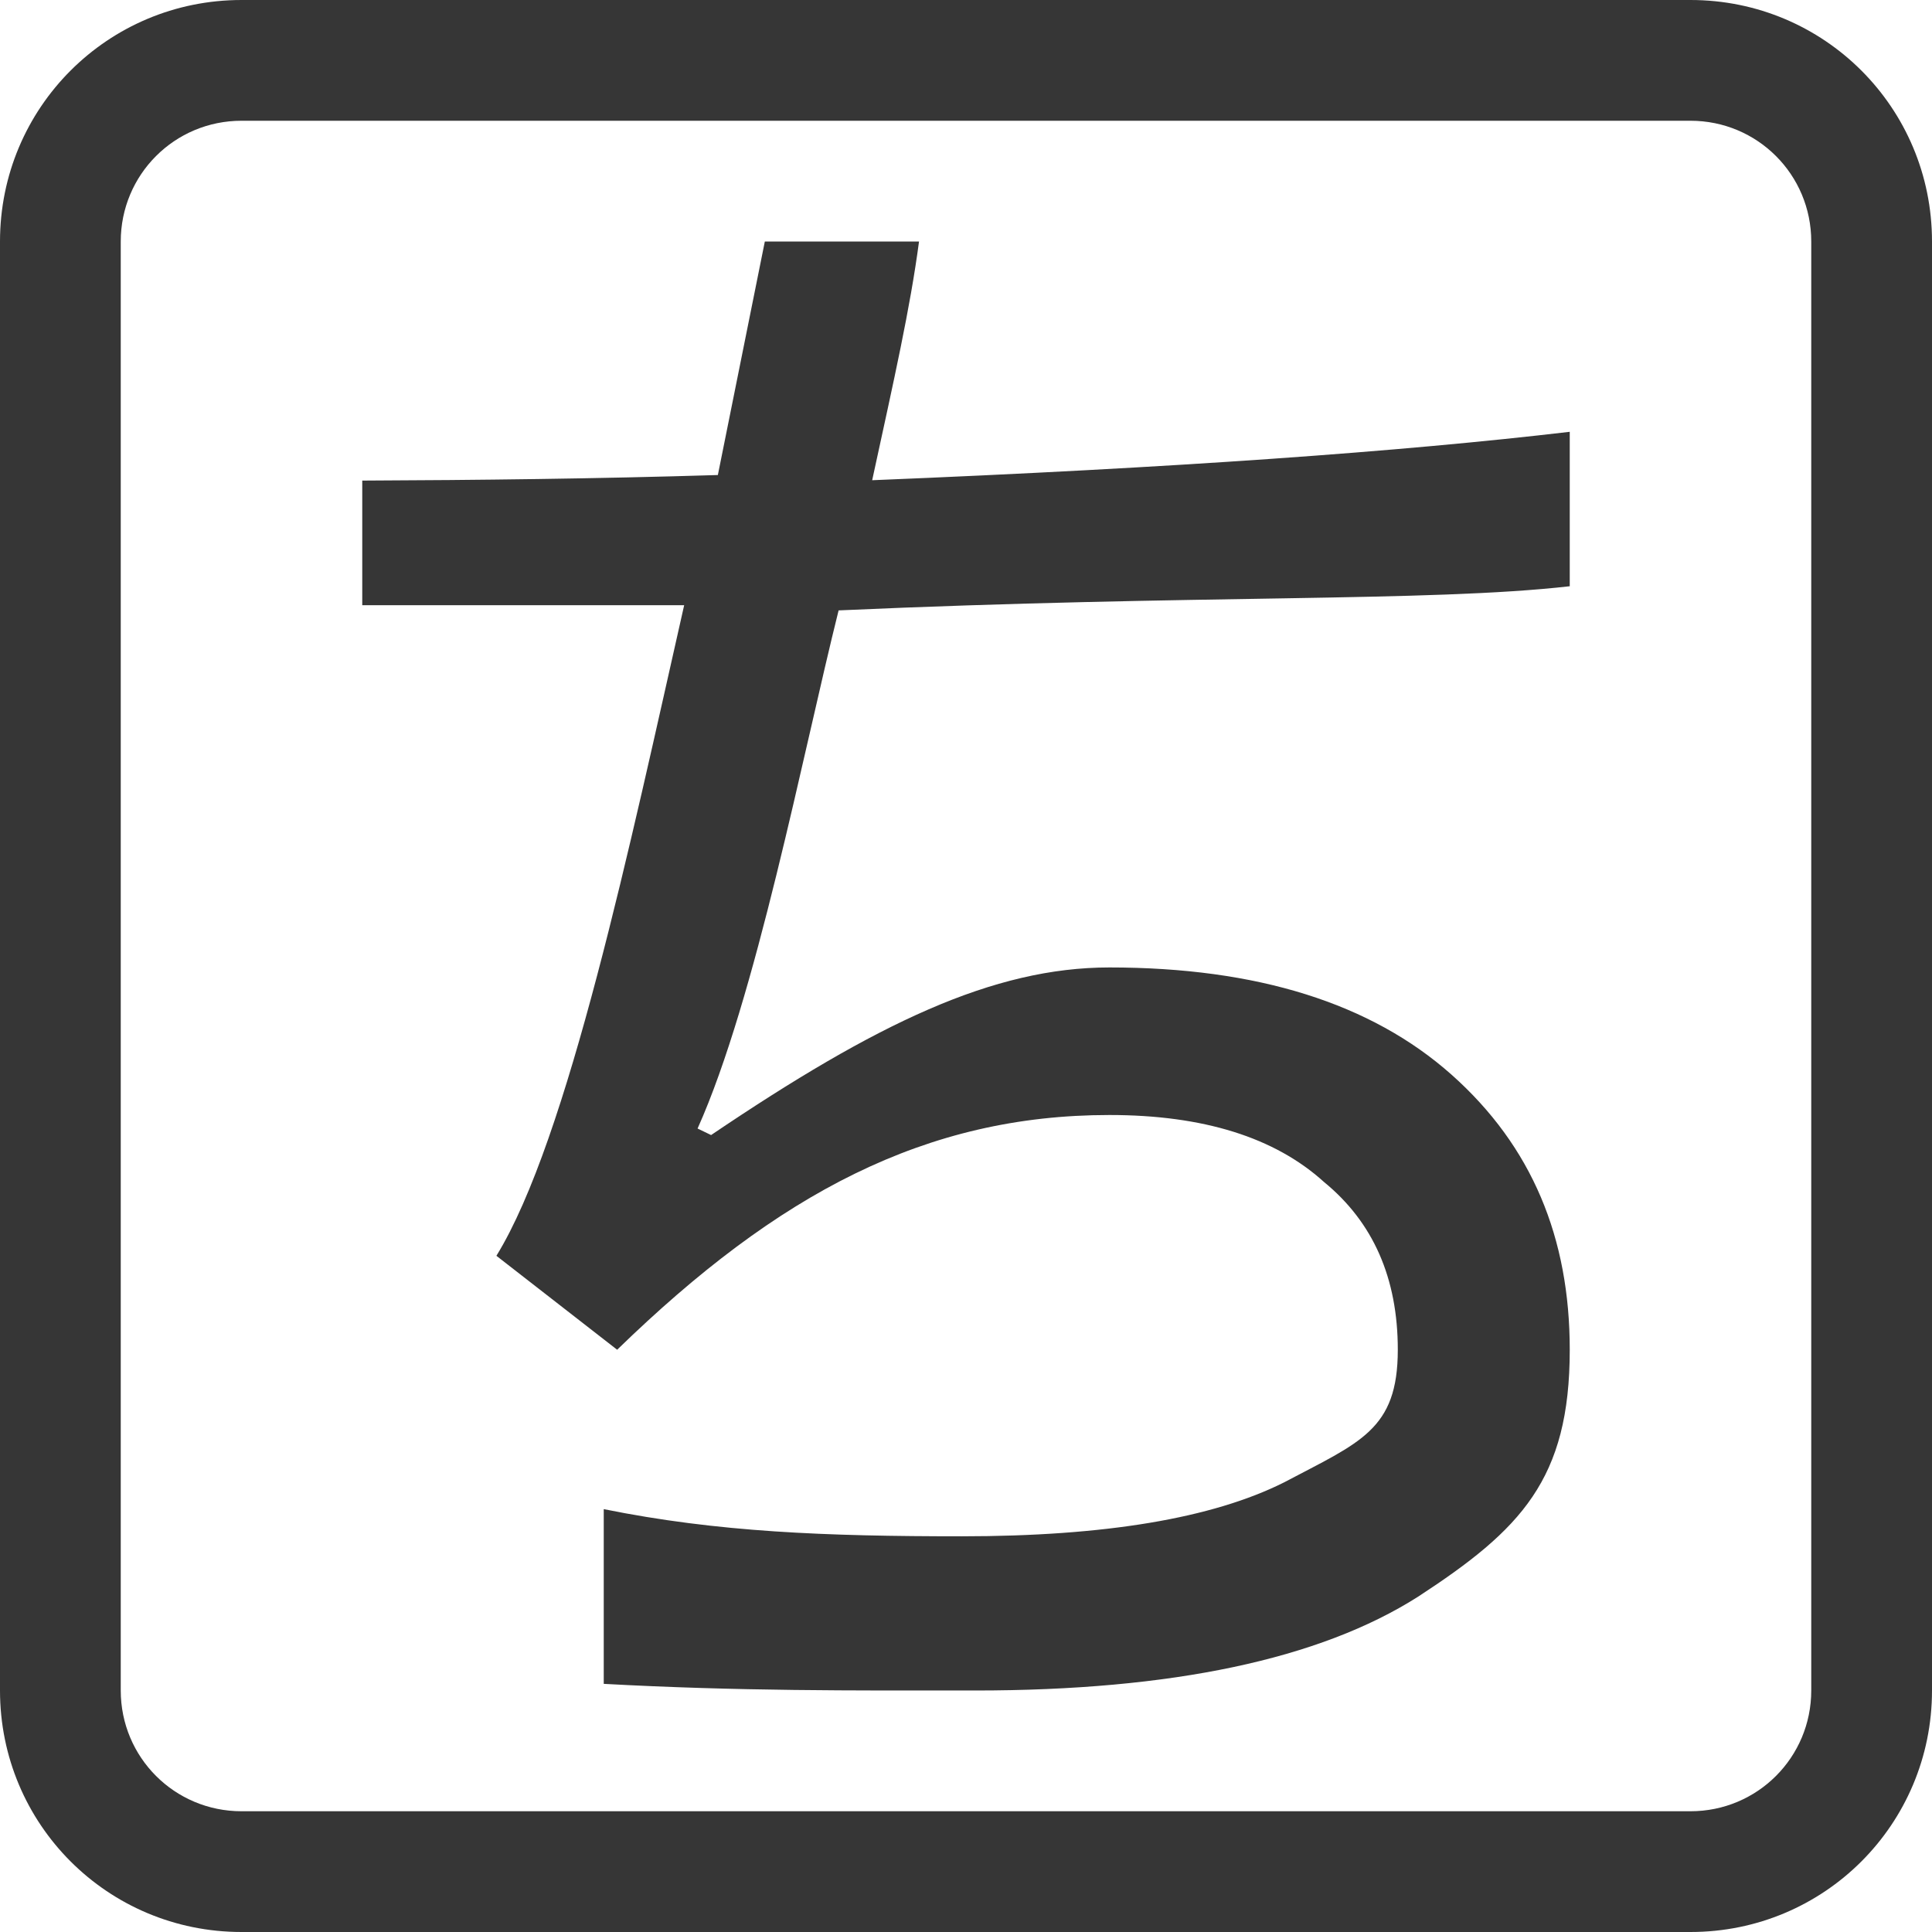 <?xml version="1.0" encoding="UTF-8" standalone="no"?>
<!-- Created with Inkscape (http://www.inkscape.org/) -->

<svg
   width="16"
   height="16"
   viewBox="0 0 16 16"
   version="1.1"
   id="svg361"
   inkscape:version="1.2.1 (9c6d41e410, 2022-07-14)"
   sodipodi:docname="fcitx-anthy.svg"
   xmlns:inkscape="http://www.inkscape.org/namespaces/inkscape"
   xmlns:sodipodi="http://sodipodi.sourceforge.net/DTD/sodipodi-0.dtd"
   xmlns="http://www.w3.org/2000/svg"
   xmlns:svg="http://www.w3.org/2000/svg">
  <sodipodi:namedview
     id="namedview363"
     pagecolor="#ffffff"
     bordercolor="#000000"
     borderopacity="0.25"
     inkscape:showpageshadow="2"
     inkscape:pageopacity="0.0"
     inkscape:pagecheckerboard="0"
     inkscape:deskcolor="#d1d1d1"
     inkscape:document-units="px"
     showgrid="false"
     inkscape:zoom="50.125"
     inkscape:cx="8"
     inkscape:cy="8"
     inkscape:window-width="1920"
     inkscape:window-height="1008"
     inkscape:window-x="0"
     inkscape:window-y="0"
     inkscape:window-maximized="1"
     inkscape:current-layer="svg361" />
  <defs
     id="defs358">
    <style
       id="current-color-scheme"
       type="text/css">
         .ColorScheme-Text { color:#363636; }
     </style>
  </defs>
  <path
     id="rect584"
     style="fill:currentColor;stroke-linecap:round;stroke-linejoin:round;paint-order:stroke fill markers"
     class="ColorScheme-Text"
     d="M 2 0 C 0.892 0 0 0.892 0 2 L 0 14 C 0 15.108 0.892 16 2 16 L 14 16 C 15.108 16 16 15.108 16 14 L 16 2 C 16 0.892 15.108 0 14 0 L 2 0 z M 2 1 L 14 1 C 14.554 1 15 1.446 15 2 L 15 14 C 15 14.554 14.554 15 14 15 L 2 15 C 1.446 15 1 14.554 1 14 L 1 2 C 1 1.446 1.446 1 2 1 z M 6.334 2 L 5.945 3.934 C 4.932 3.965 3.959 3.976 3 3.98 L 3 5.012 L 5.666 5.012 C 5.222 6.975 4.704 9.438 4.111 10.4 L 5.111 11.178 C 6.445 9.881 7.669 9.234 9.188 9.234 C 9.965 9.234 10.557 9.419 10.965 9.789 C 11.372 10.122 11.576 10.585 11.576 11.178 C 11.576 11.844 11.262 11.944 10.633 12.277 C 10.04 12.574 9.15 12.723 7.965 12.723 C 6.839 12.723 5.944 12.689 5 12.498 L 5 13.945 C 6.119 14.006 7.054 14 8.076 14 C 9.706 14 10.929 13.741 11.744 13.223 C 12.596 12.667 13 12.252 13 11.178 C 13 10.252 12.688 9.493 12.021 8.9 C 11.355 8.308 10.41 8.012 9.188 8.012 C 8.225 8.012 7.259 8.474 5.889 9.4 L 5.777 9.346 C 6.259 8.272 6.649 6.24 6.945 5.055 C 9.905 4.922 11.832 4.988 13 4.855 L 13 3.576 C 11.609 3.74 9.73 3.875 7.223 3.977 C 7.408 3.125 7.537 2.556 7.611 2 L 6.334 2 z " />
</svg>
